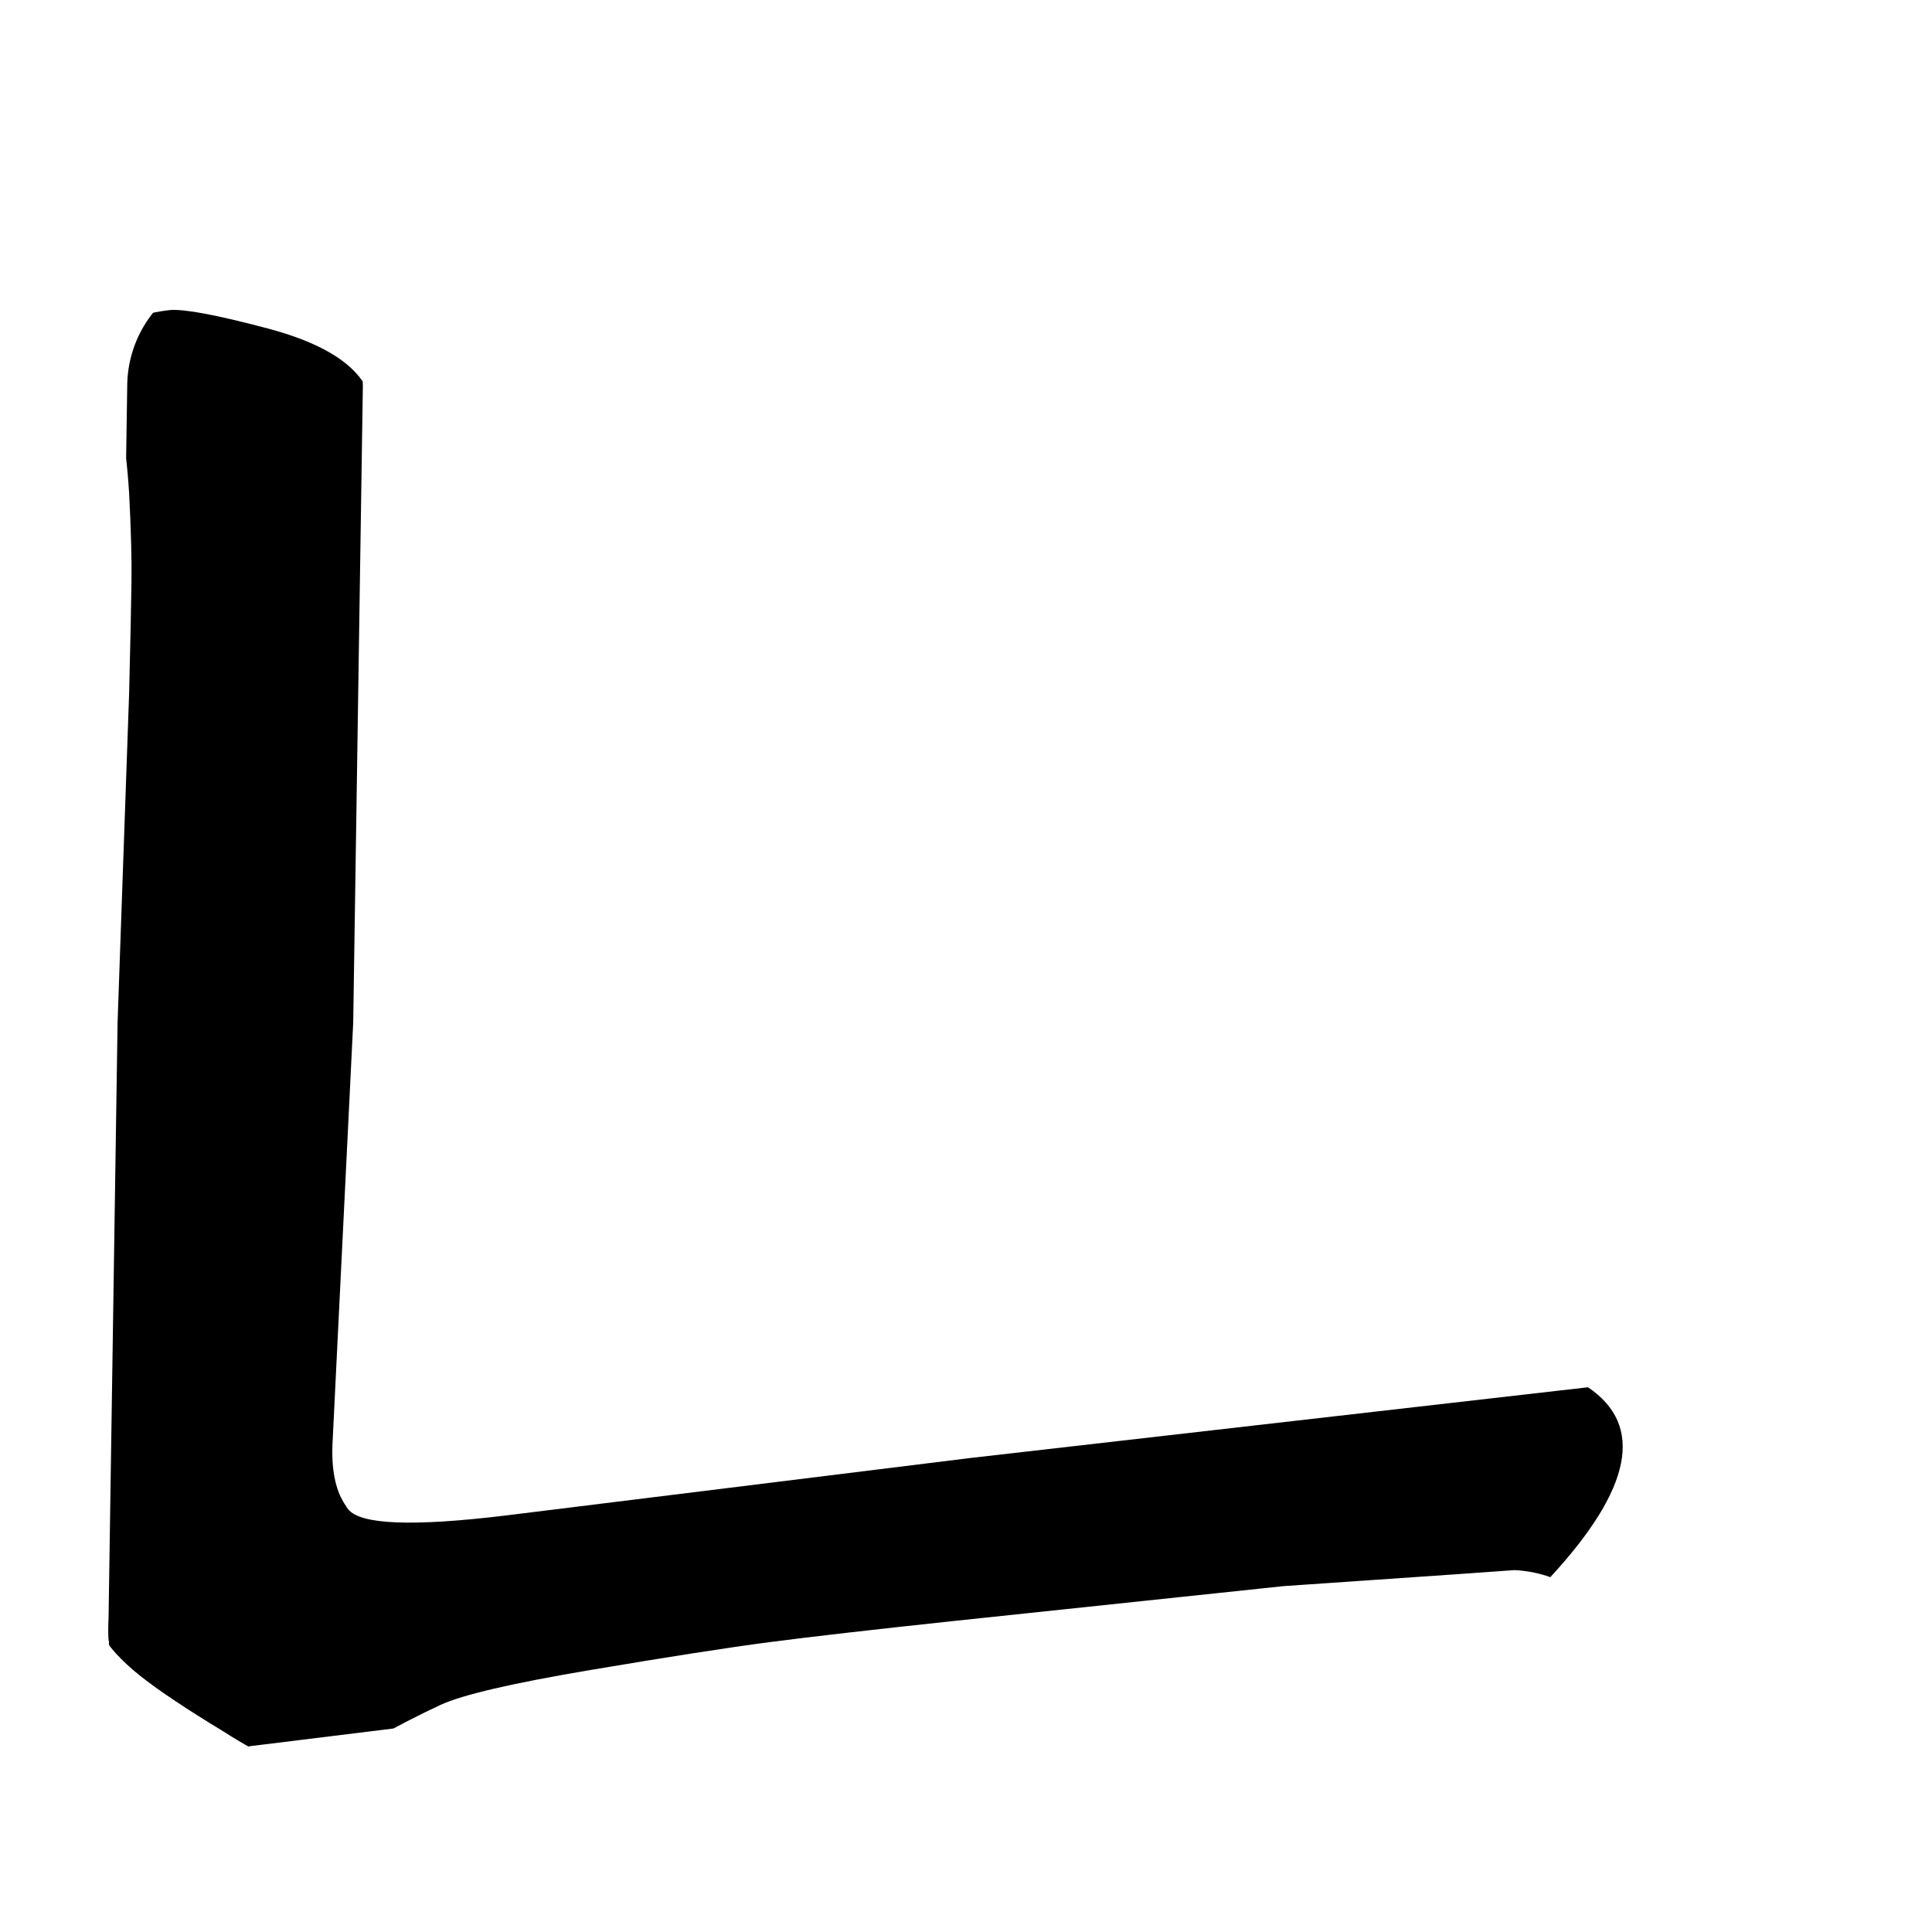 <svg xmlns="http://www.w3.org/2000/svg" width="2050" height="2050" viewBox="0 0 2050 2050" version="1.1"><g x="0" y="0"><g x="0" y="0" clip-path="url(#M+1645+1673.5+Q+1627+1667,+1607+1666+L+1551+1670+L+1362+1683+L+1012+1720+Q+881+1734,+816+1742.5+Q+751+1751,+626.5+1772+Q+502+1793,+467.5+1809+Q+433+1825,+392+1848+Q+351+1871,+326+1874.5+Q+301+1878,+237+1837+Q+176+1800,+147.5+1777+Q+119+1754,+107.5+1733+Q+96+1712,+95.5+1695+Q+95+1678,+97+1655+Q+101+1616,+104.5+1588.5+Q+108+1561,+109+1534+L+137+736+Q+139+654,+139.5+617.5+Q+140+581,+137+523+Q+134+476,+127+441.5+Q+120+407,+117+372+Q+114+337,+180+329+Q+203+327,+284+348.5+Q+365+370,+387.5+409+Q+410+448,+411+470+Q+412+492,+407+534+Q+402+566,+397+645+Q+392+724,+389+796+L+353+1528+Q+350+1577,+369.5+1601.5+Q+389+1626,+537+1608+L+1030+1547+L+1685+1472+Q+1775+1532.75,+1645+1673.5+Z)"><defs><clipPath id="M+1645+1673.5+Q+1627+1667,+1607+1666+L+1551+1670+L+1362+1683+L+1012+1720+Q+881+1734,+816+1742.5+Q+751+1751,+626.5+1772+Q+502+1793,+467.5+1809+Q+433+1825,+392+1848+Q+351+1871,+326+1874.5+Q+301+1878,+237+1837+Q+176+1800,+147.5+1777+Q+119+1754,+107.5+1733+Q+96+1712,+95.5+1695+Q+95+1678,+97+1655+Q+101+1616,+104.5+1588.5+Q+108+1561,+109+1534+L+137+736+Q+139+654,+139.5+617.5+Q+140+581,+137+523+Q+134+476,+127+441.5+Q+120+407,+117+372+Q+114+337,+180+329+Q+203+327,+284+348.5+Q+365+370,+387.5+409+Q+410+448,+411+470+Q+412+492,+407+534+Q+402+566,+397+645+Q+392+724,+389+796+L+353+1528+Q+350+1577,+369.5+1601.5+Q+389+1626,+537+1608+L+1030+1547+L+1685+1472+Q+1775+1532.75,+1645+1673.5+Z"><path d="M 1645 1673.5 Q 1627 1667, 1607 1666 L 1551 1670 L 1362 1683 L 1012 1720 Q 881 1734, 816 1742.5 Q 751 1751, 626.5 1772 Q 502 1793, 467.5 1809 Q 433 1825, 392 1848 Q 351 1871, 326 1874.5 Q 301 1878, 237 1837 Q 176 1800, 147.5 1777 Q 119 1754, 107.5 1733 Q 96 1712, 95.5 1695 Q 95 1678, 97 1655 Q 101 1616, 104.5 1588.5 Q 108 1561, 109 1534 L 137 736 Q 139 654, 139.5 617.5 Q 140 581, 137 523 Q 134 476, 127 441.5 Q 120 407, 117 372 Q 114 337, 180 329 Q 203 327, 284 348.5 Q 365 370, 387.5 409 Q 410 448, 411 470 Q 412 492, 407 534 Q 402 566, 397 645 Q 392 724, 389 796 L 353 1528 Q 350 1577, 369.5 1601.5 Q 389 1626, 537 1608 L 1030 1547 L 1685 1472 Q 1775 1532.75, 1645 1673.5 Z" fill="#F00"></path></clipPath></defs><g x="0" y="0"><path d="M260 410 L240 1730" fill="transparent" stroke="black" stroke-width="250" stroke-linecap="round"></path></g><g x="0" y="0"><path d="M240 1730 L1700 1550" fill="transparent" stroke="black" stroke-width="250" stroke-linecap="round"></path></g></g></g></svg>